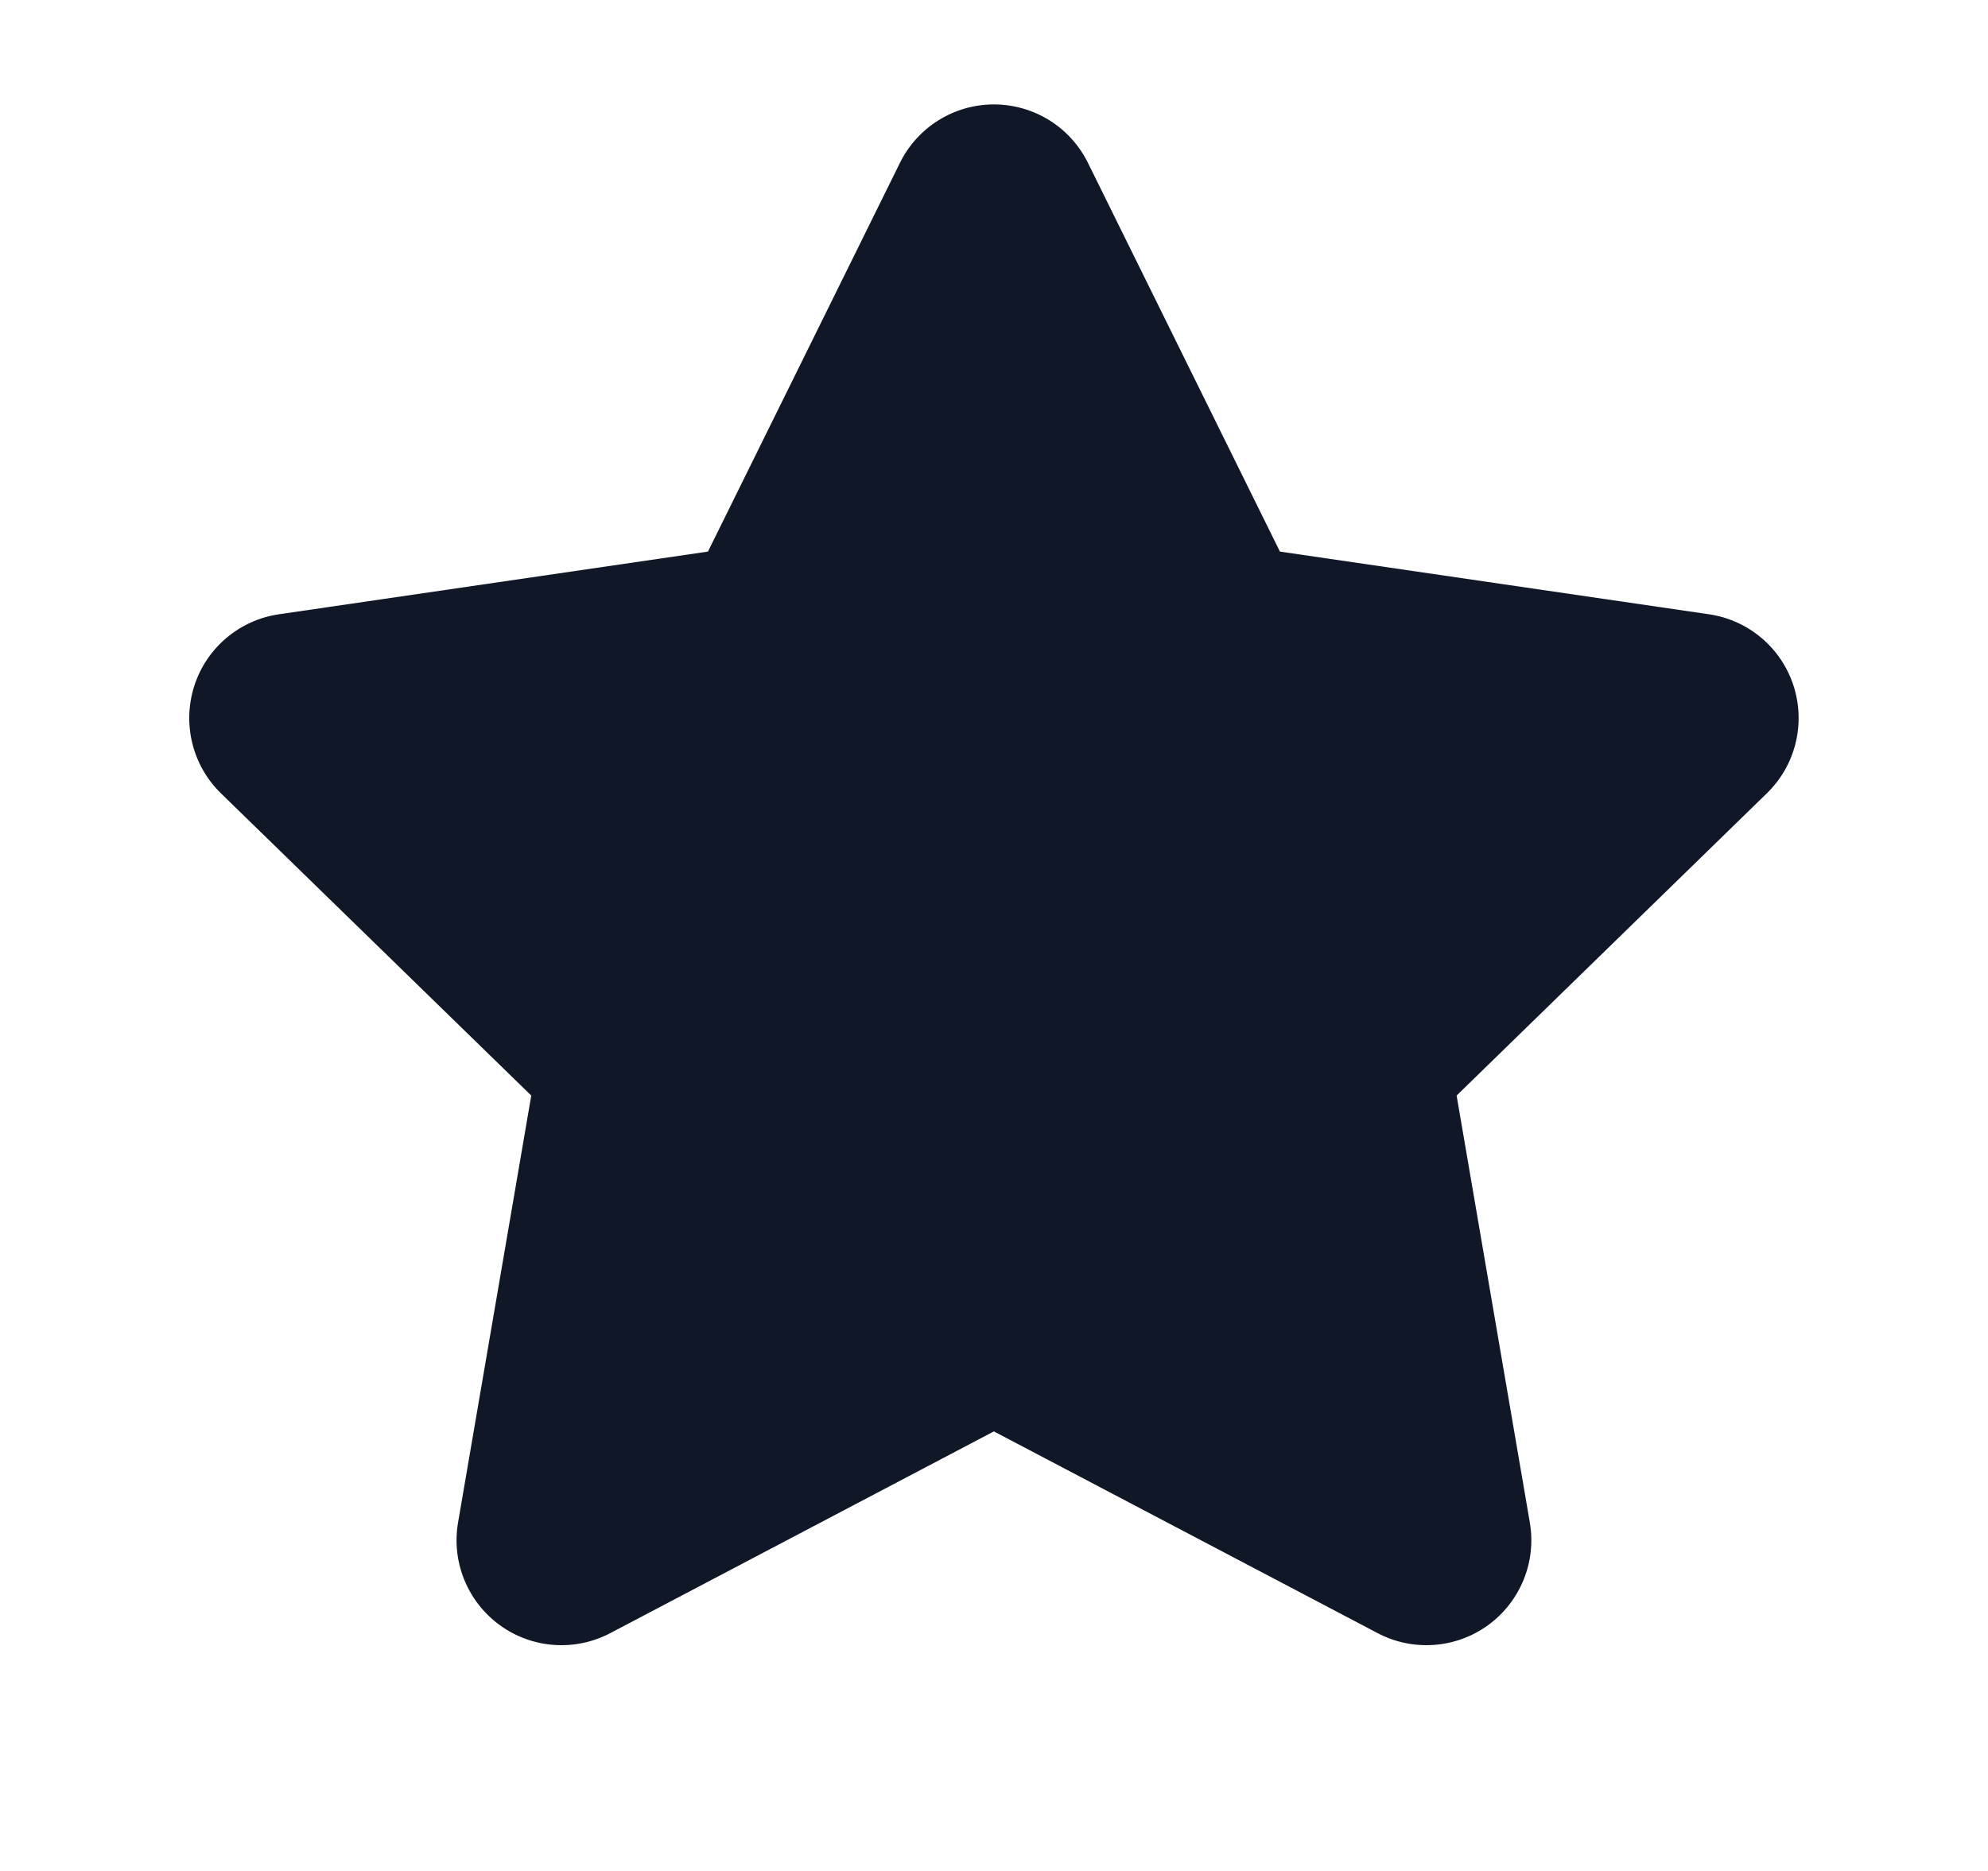 <svg width="17" height="16" viewBox="0 0 17 16" fill="none" xmlns="http://www.w3.org/2000/svg">
<g id="star">
<path id="Icon (Stroke)" fill-rule="evenodd" clip-rule="evenodd" d="M8.499 0.893C8.841 0.893 9.153 1.087 9.304 1.394L10.945 4.717L14.613 5.253C14.951 5.302 15.232 5.539 15.337 5.864C15.442 6.189 15.354 6.546 15.109 6.784L12.456 9.369L13.082 13.02C13.14 13.357 13.001 13.697 12.725 13.898C12.448 14.099 12.082 14.125 11.78 13.966L8.499 12.241L5.219 13.966C4.917 14.125 4.55 14.099 4.274 13.898C3.998 13.697 3.859 13.357 3.917 13.02L4.543 9.369L1.889 6.784C1.645 6.546 1.557 6.189 1.662 5.864C1.767 5.539 2.048 5.302 2.386 5.253L6.054 4.717L7.695 1.394C7.846 1.087 8.158 0.893 8.499 0.893Z" fill="#101828"/>
</g>
</svg>
